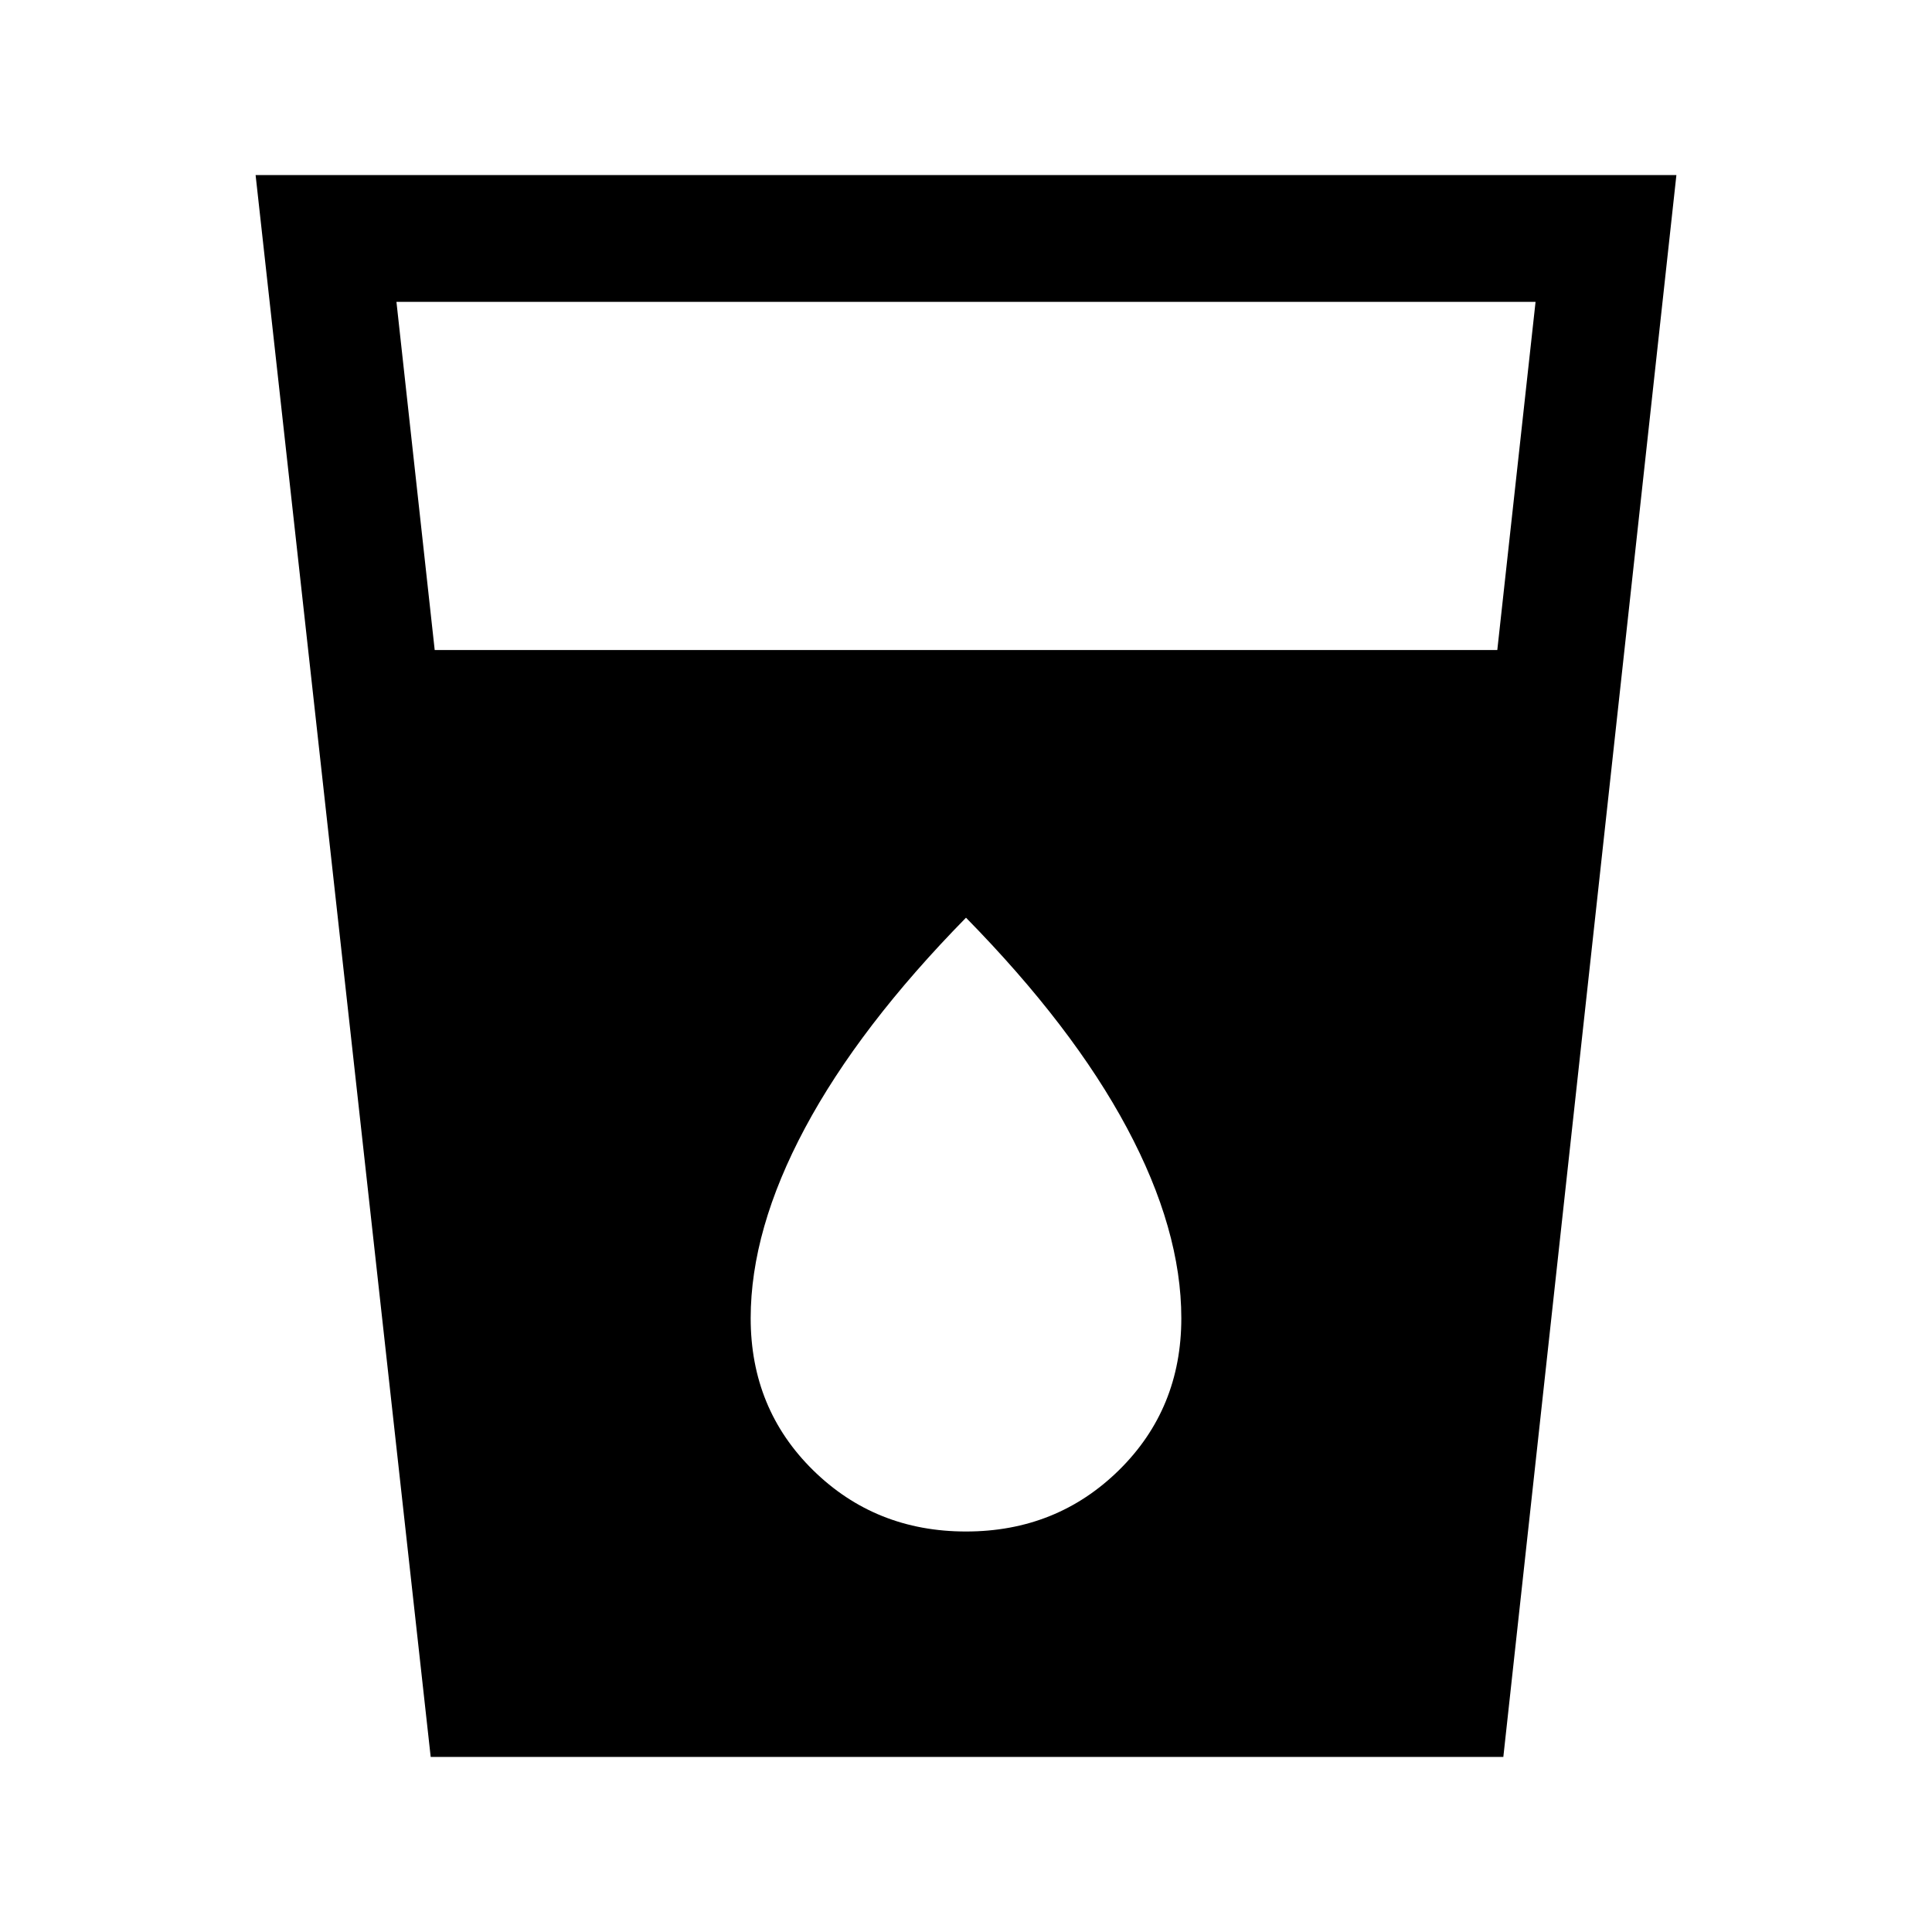 <svg xmlns="http://www.w3.org/2000/svg" height="40" width="40"><path d="M8.917 36.375 5.292 3.625h29.416l-3.583 32.75ZM9 13.458h22l.792-7.208H8.208Zm11 18.25q1.875 0 3.167-1.27 1.291-1.271 1.291-3.146 0-1.834-1.125-3.938T20 19q-2.208 2.25-3.333 4.354t-1.125 3.938q0 1.875 1.291 3.146 1.292 1.27 3.167 1.27Z"/></svg>